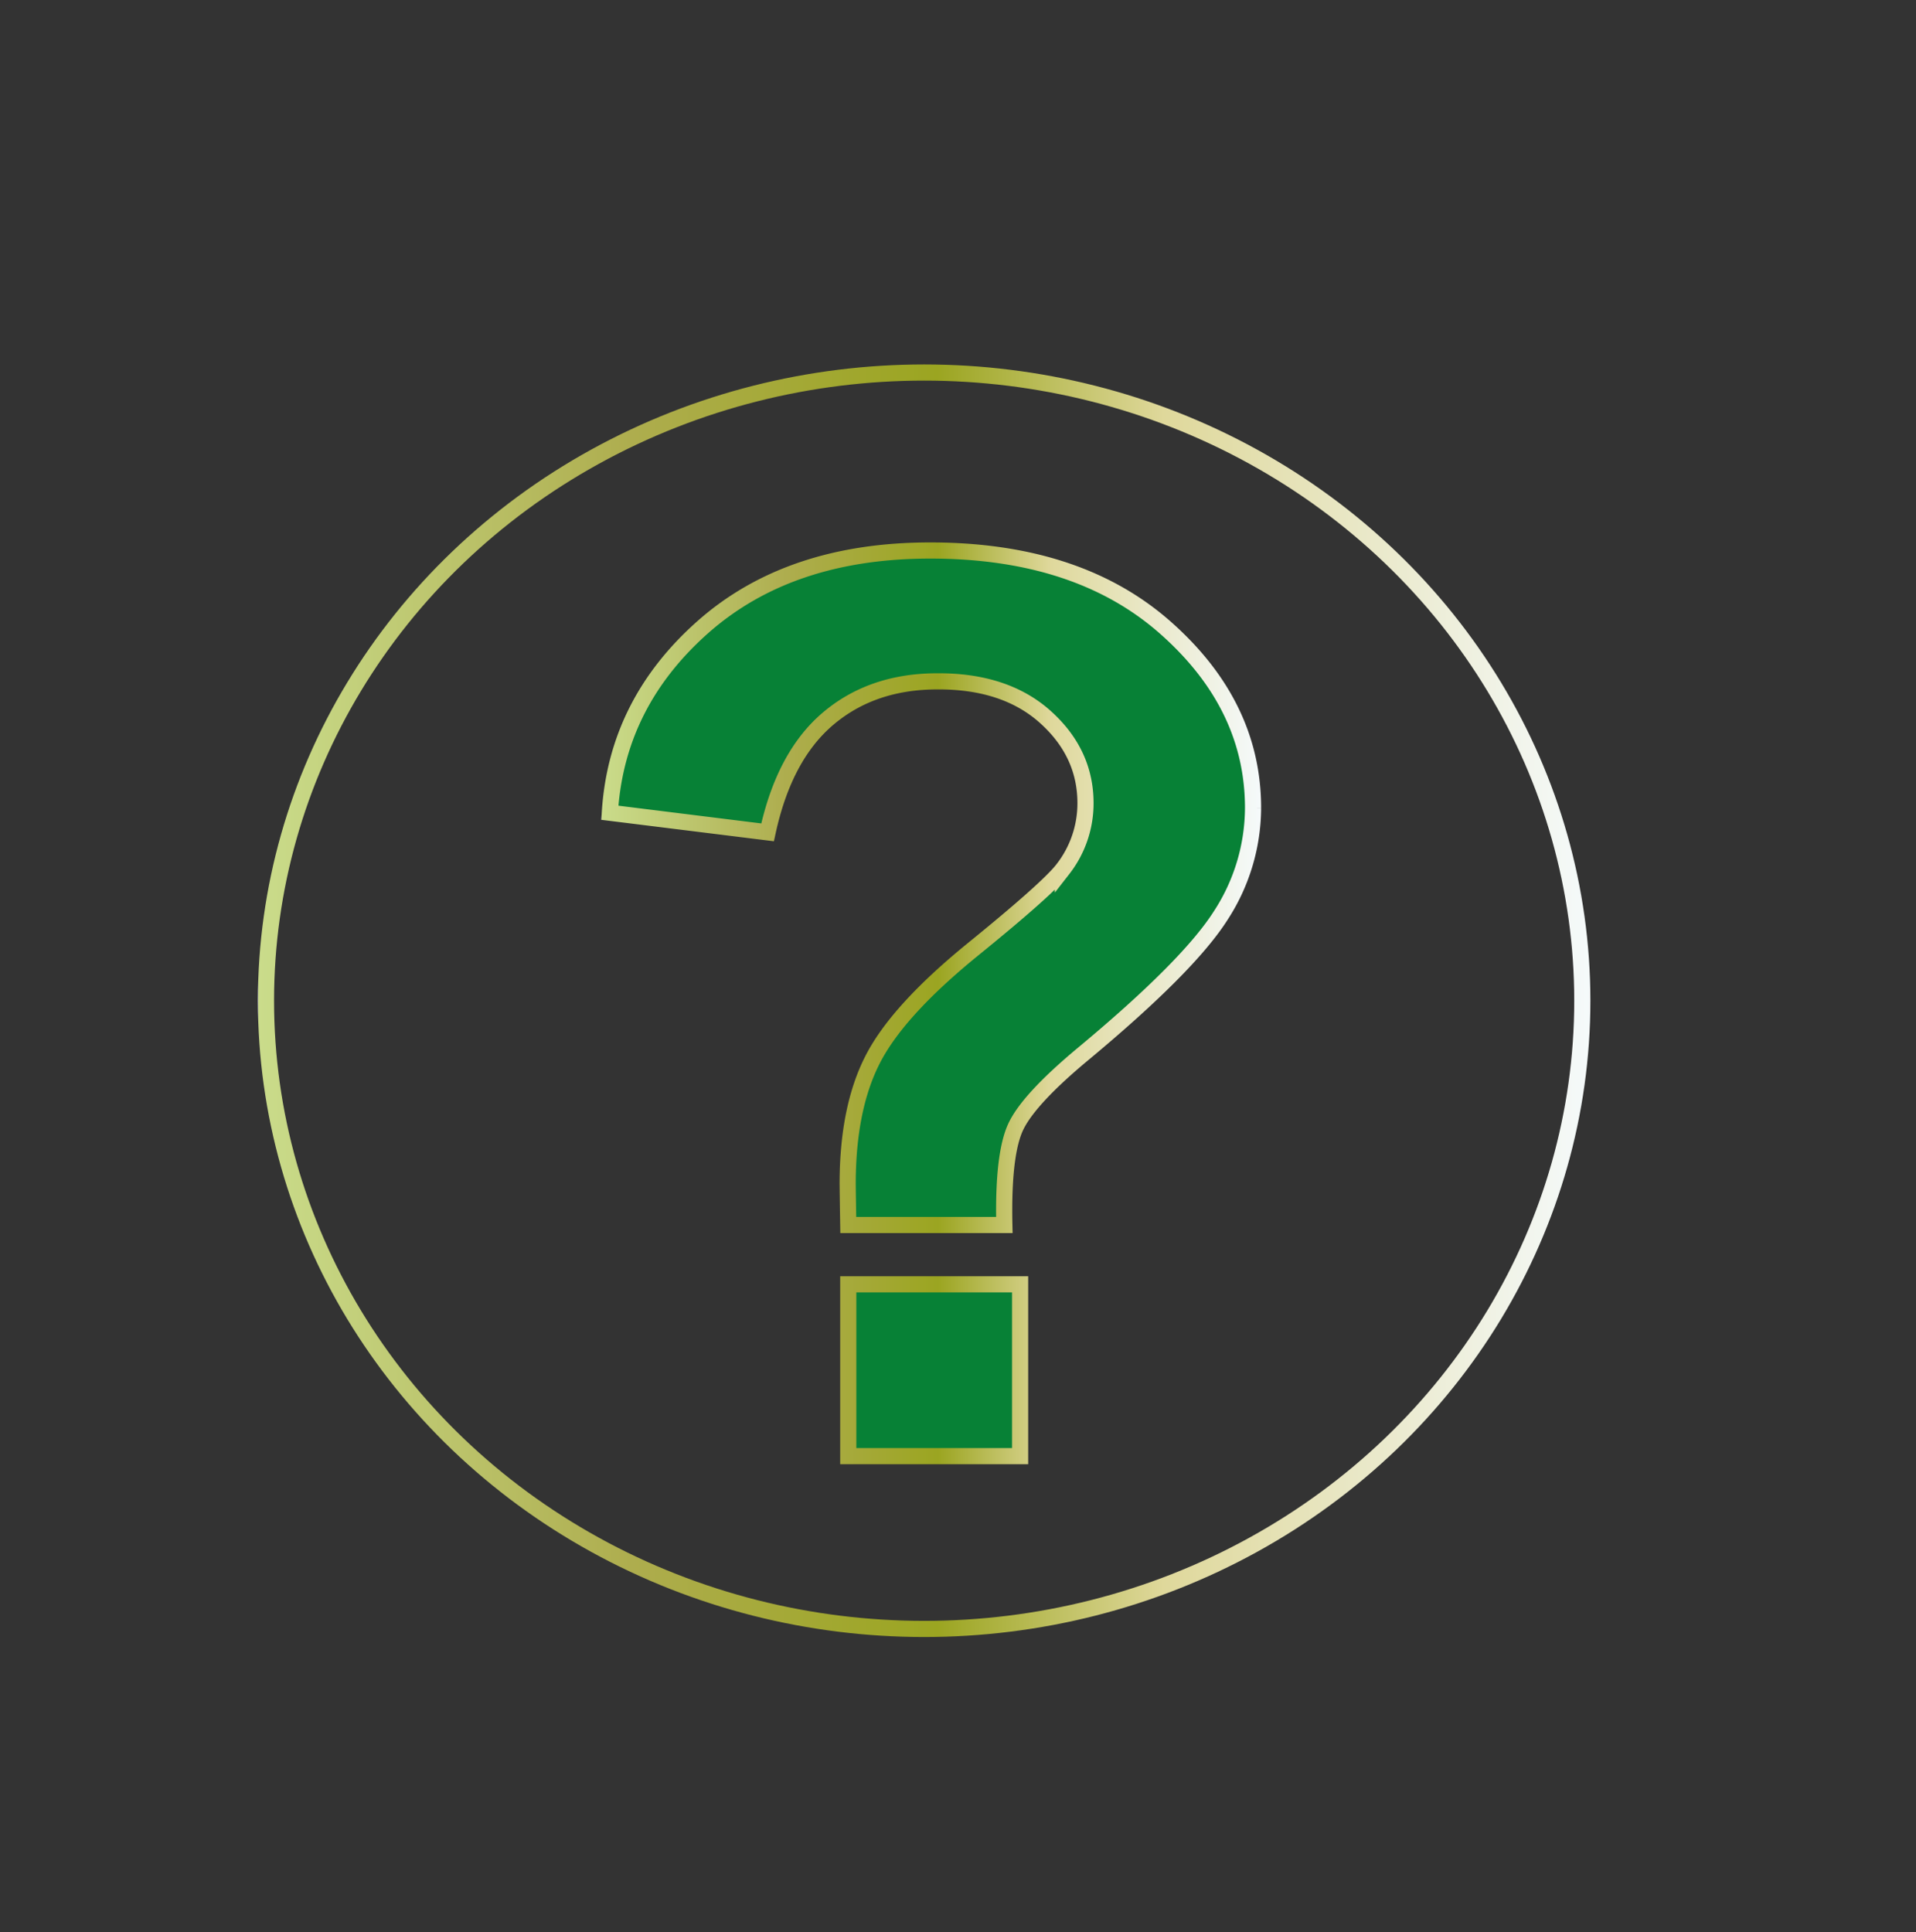 <svg id="Camada_1" data-name="Camada 1" xmlns="http://www.w3.org/2000/svg" xmlns:xlink="http://www.w3.org/1999/xlink" viewBox="0 0 356 359"><rect x="0" y="0" width="356" height="359" fill="#333333" stroke="none"/><defs><style>.cls-1{fill:#078136;stroke:url(#Gradiente_sem_nome_140);}.cls-1,.cls-2{stroke-miterlimit:10;stroke-width:3px;}.cls-2{fill:none;stroke:url(#Gradiente_sem_nome_140-2);}</style><linearGradient id="Gradiente_sem_nome_140" x1="111.75" y1="186.44" x2="234.35" y2="186.44" gradientUnits="userSpaceOnUse"><stop offset="0" stop-color="#fff"/><stop offset="0" stop-color="#f1f6e1"/><stop offset="0" stop-color="#e5eec6"/><stop offset="0" stop-color="#dbe7b0"/><stop offset="0" stop-color="#d3e29f"/><stop offset="0" stop-color="#cedf94"/><stop offset="0" stop-color="#cbdd8d"/><stop offset="0" stop-color="#cadc8b"/><stop offset="0.28" stop-color="#aead4e"/><stop offset="0.51" stop-color="#9ba521"/><stop offset="0.68" stop-color="#dfd89b"/><stop offset="1" stop-color="#f5fafb"/></linearGradient><linearGradient id="Gradiente_sem_nome_140-2" x1="47.93" y1="185.95" x2="295.5" y2="185.95" xlink:href="#Gradiente_sem_nome_140"/></defs><path class="cls-1" d="M186.61,227.62h-29q-.1-6.24-.11-7.61,0-14.08,4.66-23.17t18.63-20.45q14-11.37,16.7-14.89a19.88,19.88,0,0,0,4.2-12.26q0-9.31-7.44-16t-20.05-6.64q-12.15,0-20.33,6.93t-11.25,21.13l-29.31-3.64q1.25-20.33,17.32-34.53t42.21-14.2q27.49,0,43.73,14.37t16.25,33.45a36.84,36.84,0,0,1-6,20q-6,9.44-25.51,25.67-10.11,8.41-12.55,13.52T186.61,227.62Zm-29,42.95V238.64h31.93v31.93Z"/><ellipse class="cls-2" cx="171.71" cy="185.95" rx="122.29" ry="116.73"/></svg>